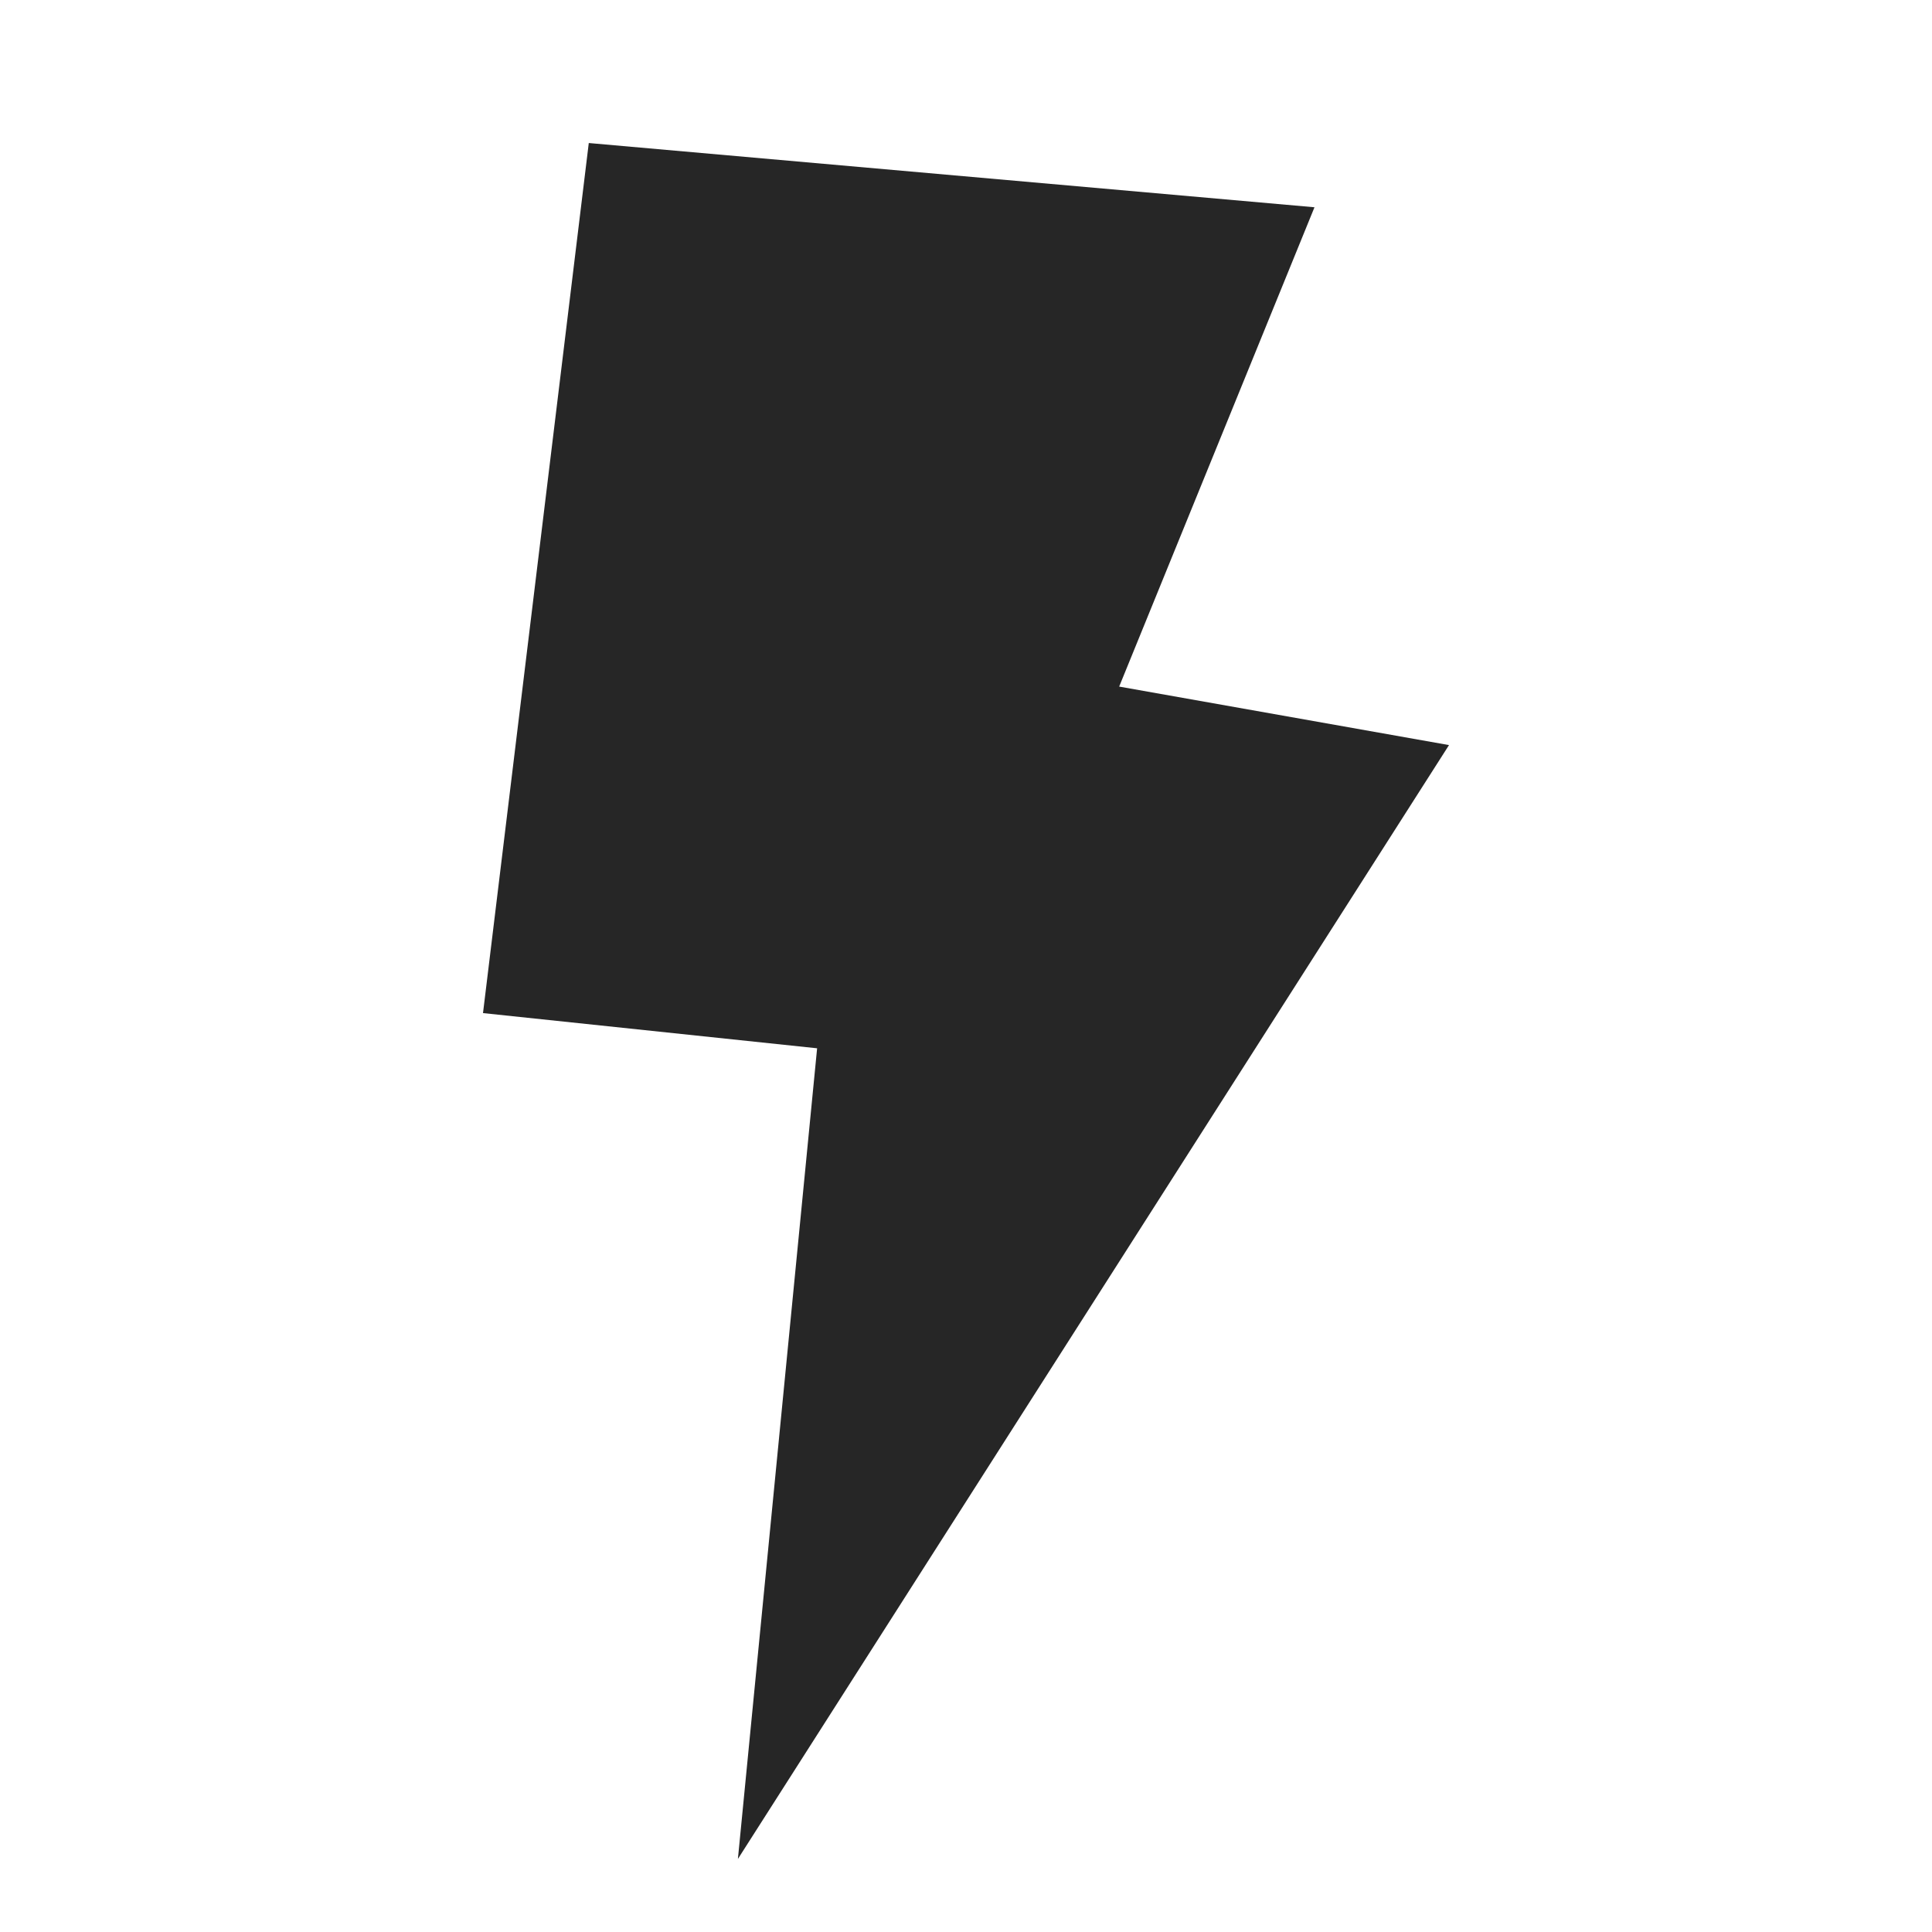 <svg width="32" height="32" viewBox="0 0 32 32" fill="none" xmlns="http://www.w3.org/2000/svg">
<path d="M12.222 30.79L13.534 17.363L8 16.78L9.752 2.369L21.772 3.433L18.537 11.372L24 12.341L12.222 30.79Z" fill="#262626"/>
</svg>
